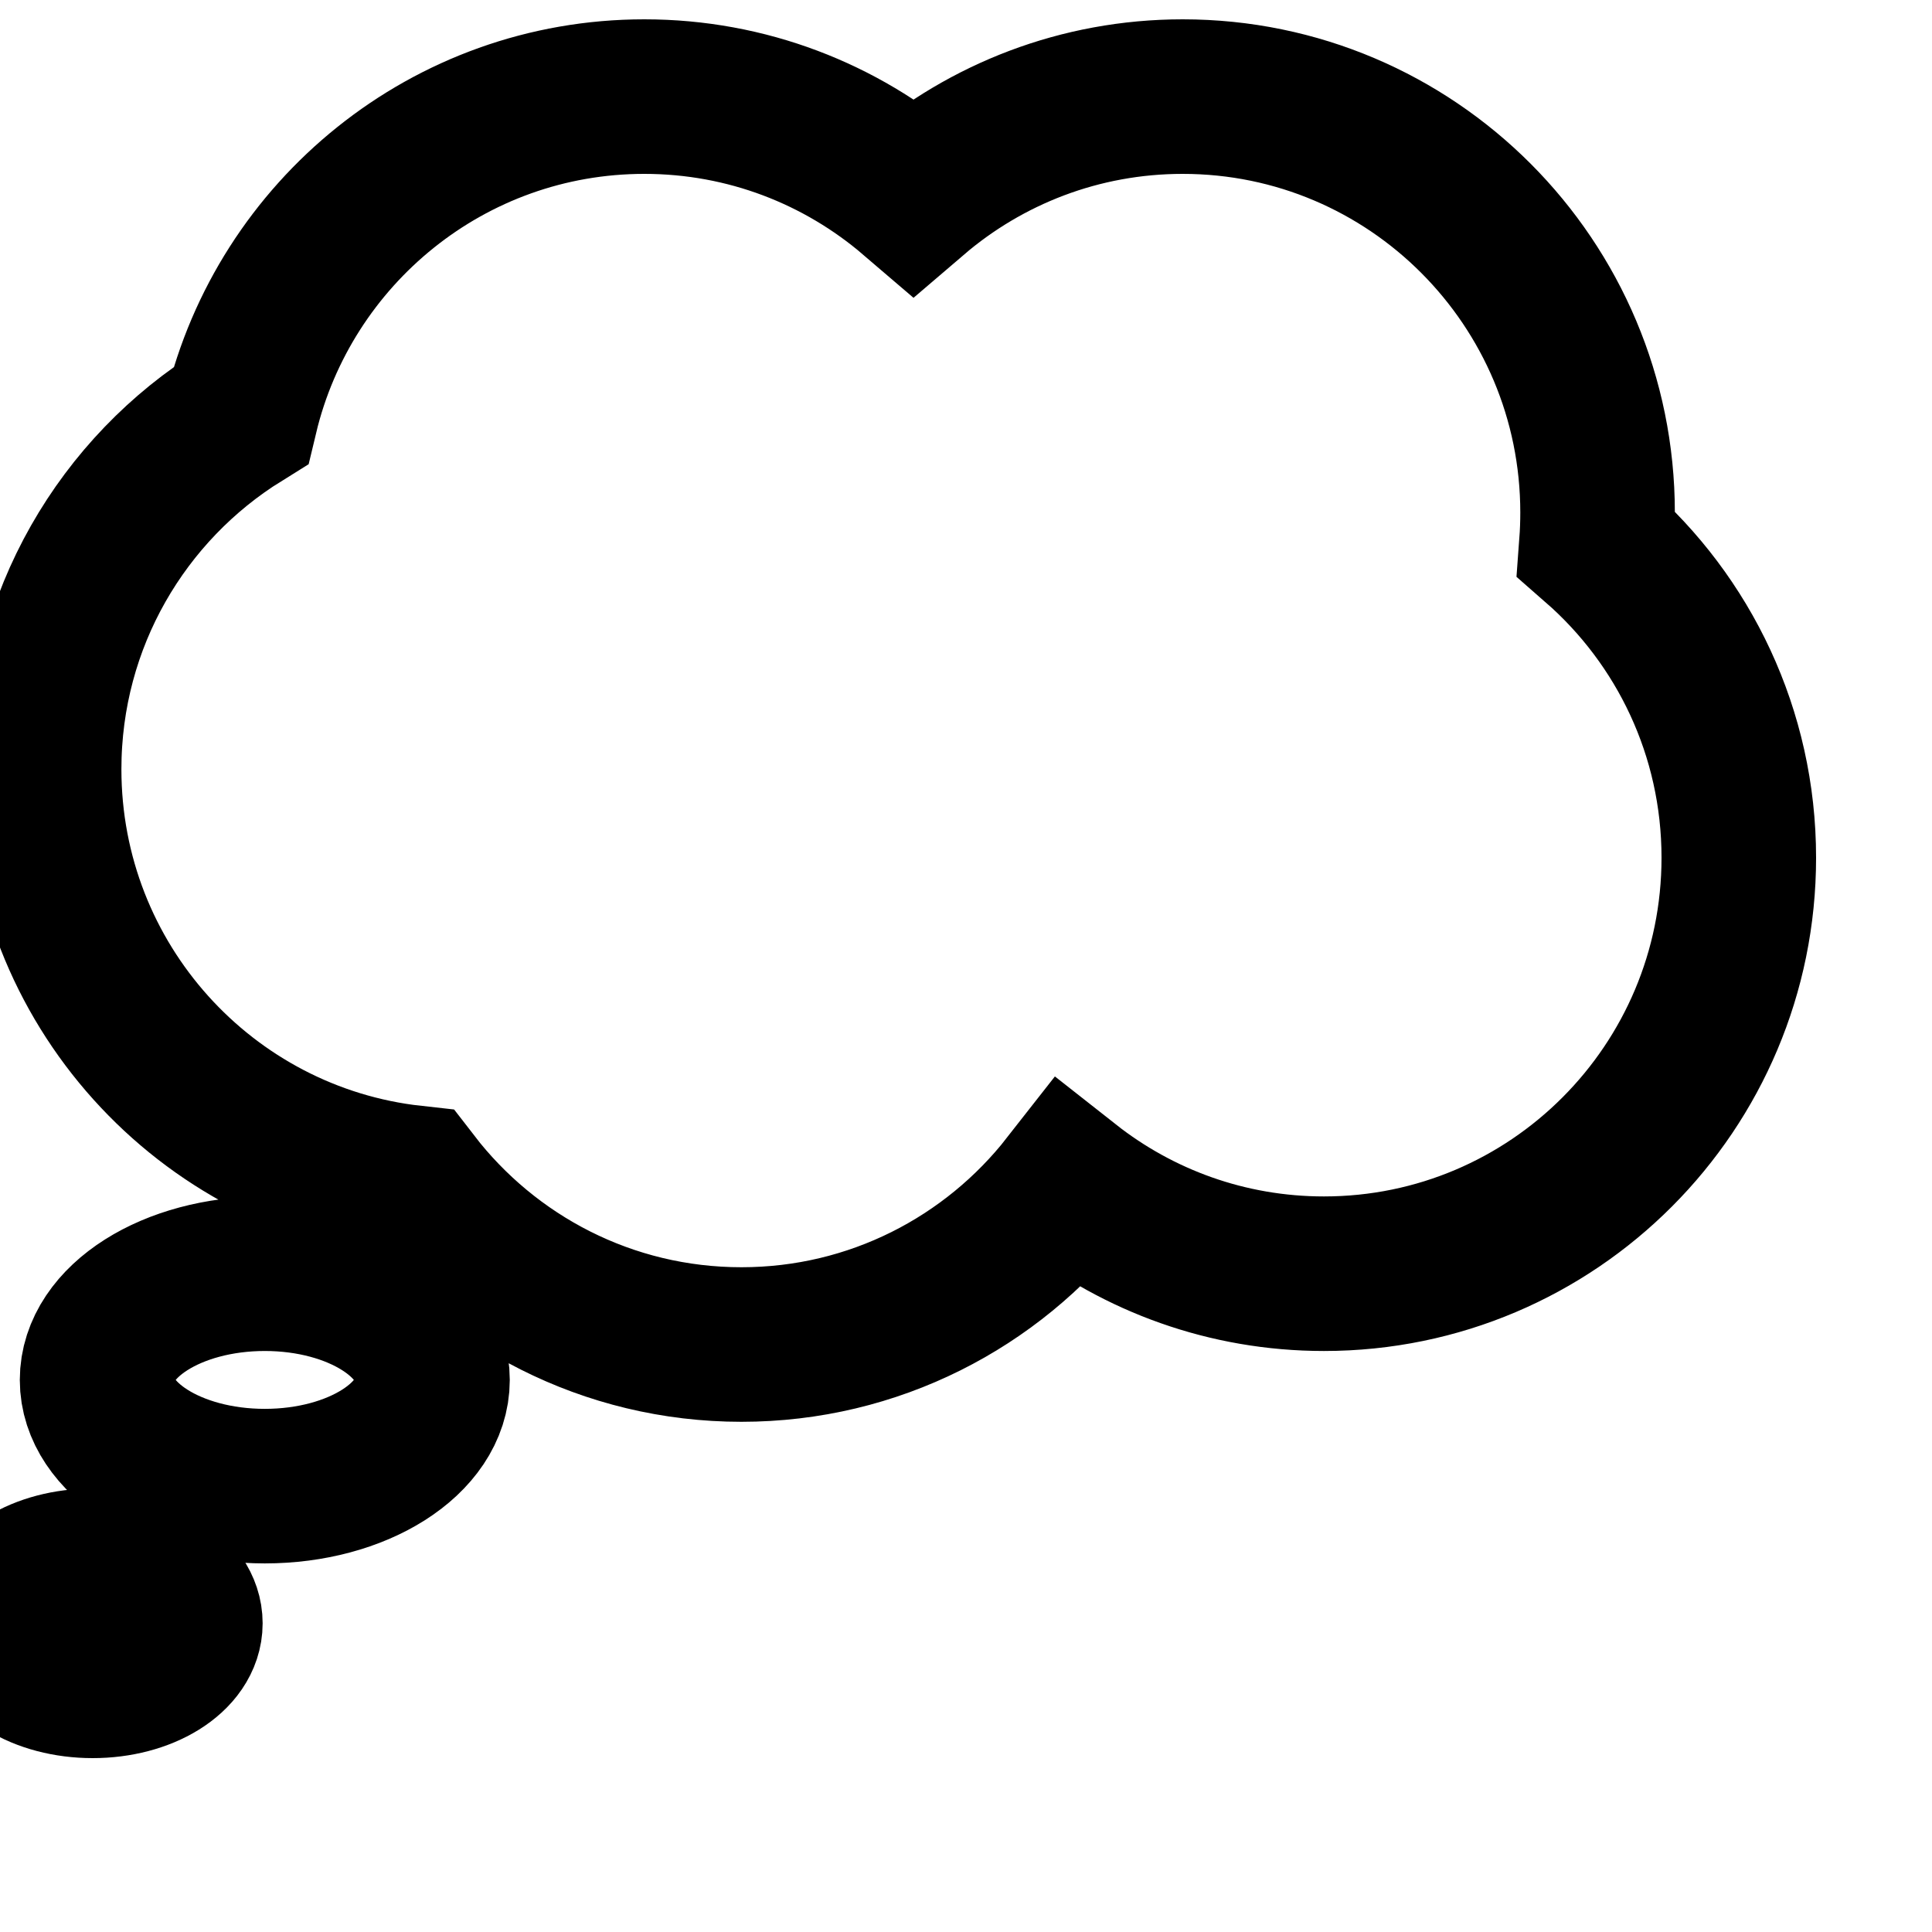 <svg xmlns="http://www.w3.org/2000/svg" xmlns:xlink="http://www.w3.org/1999/xlink" viewBox="0 -5 100 100" version="1.1" x="0px" y="0px"><path fill="none" stroke="#000" stroke-width="8" d="M55.279,56.341 C51.348,61.365 45.238,64.592 38.376,64.592 C31.457,64.592 25.302,61.311 21.375,56.216 C10.637,55.028 2.284,45.9 2.284,34.816 C2.284,27.077 6.356,20.292 12.468,16.497 C14.729,7.034 23.22,0 33.35,0 C38.668,0 43.534,1.938 47.284,5.149 C51.035,1.938 55.901,0 61.218,0 C73.077,0 82.69,9.64 82.69,21.531 C82.69,22.079 82.67,22.622 82.63,23.16 C87.146,27.107 90,32.918 90,39.397 C90,51.288 80.387,60.927 68.528,60.927 C63.528,60.927 58.928,59.214 55.279,56.341 L55.279,56.341 Z M4.797,82 C7.446,82 9.594,80.667 9.594,79.022 C9.594,77.378 7.446,76.045 4.797,76.045 C2.148,76.045 0,77.378 0,79.022 C0,80.667 2.148,82 4.797,82 Z M13.706,71.922 C18.5,71.922 22.386,69.461 22.386,66.425 C22.386,63.389 18.5,60.927 13.706,60.927 C8.912,60.927 5.025,63.389 5.025,66.425 C5.025,69.461 8.912,71.922 13.706,71.922 Z"/></svg>